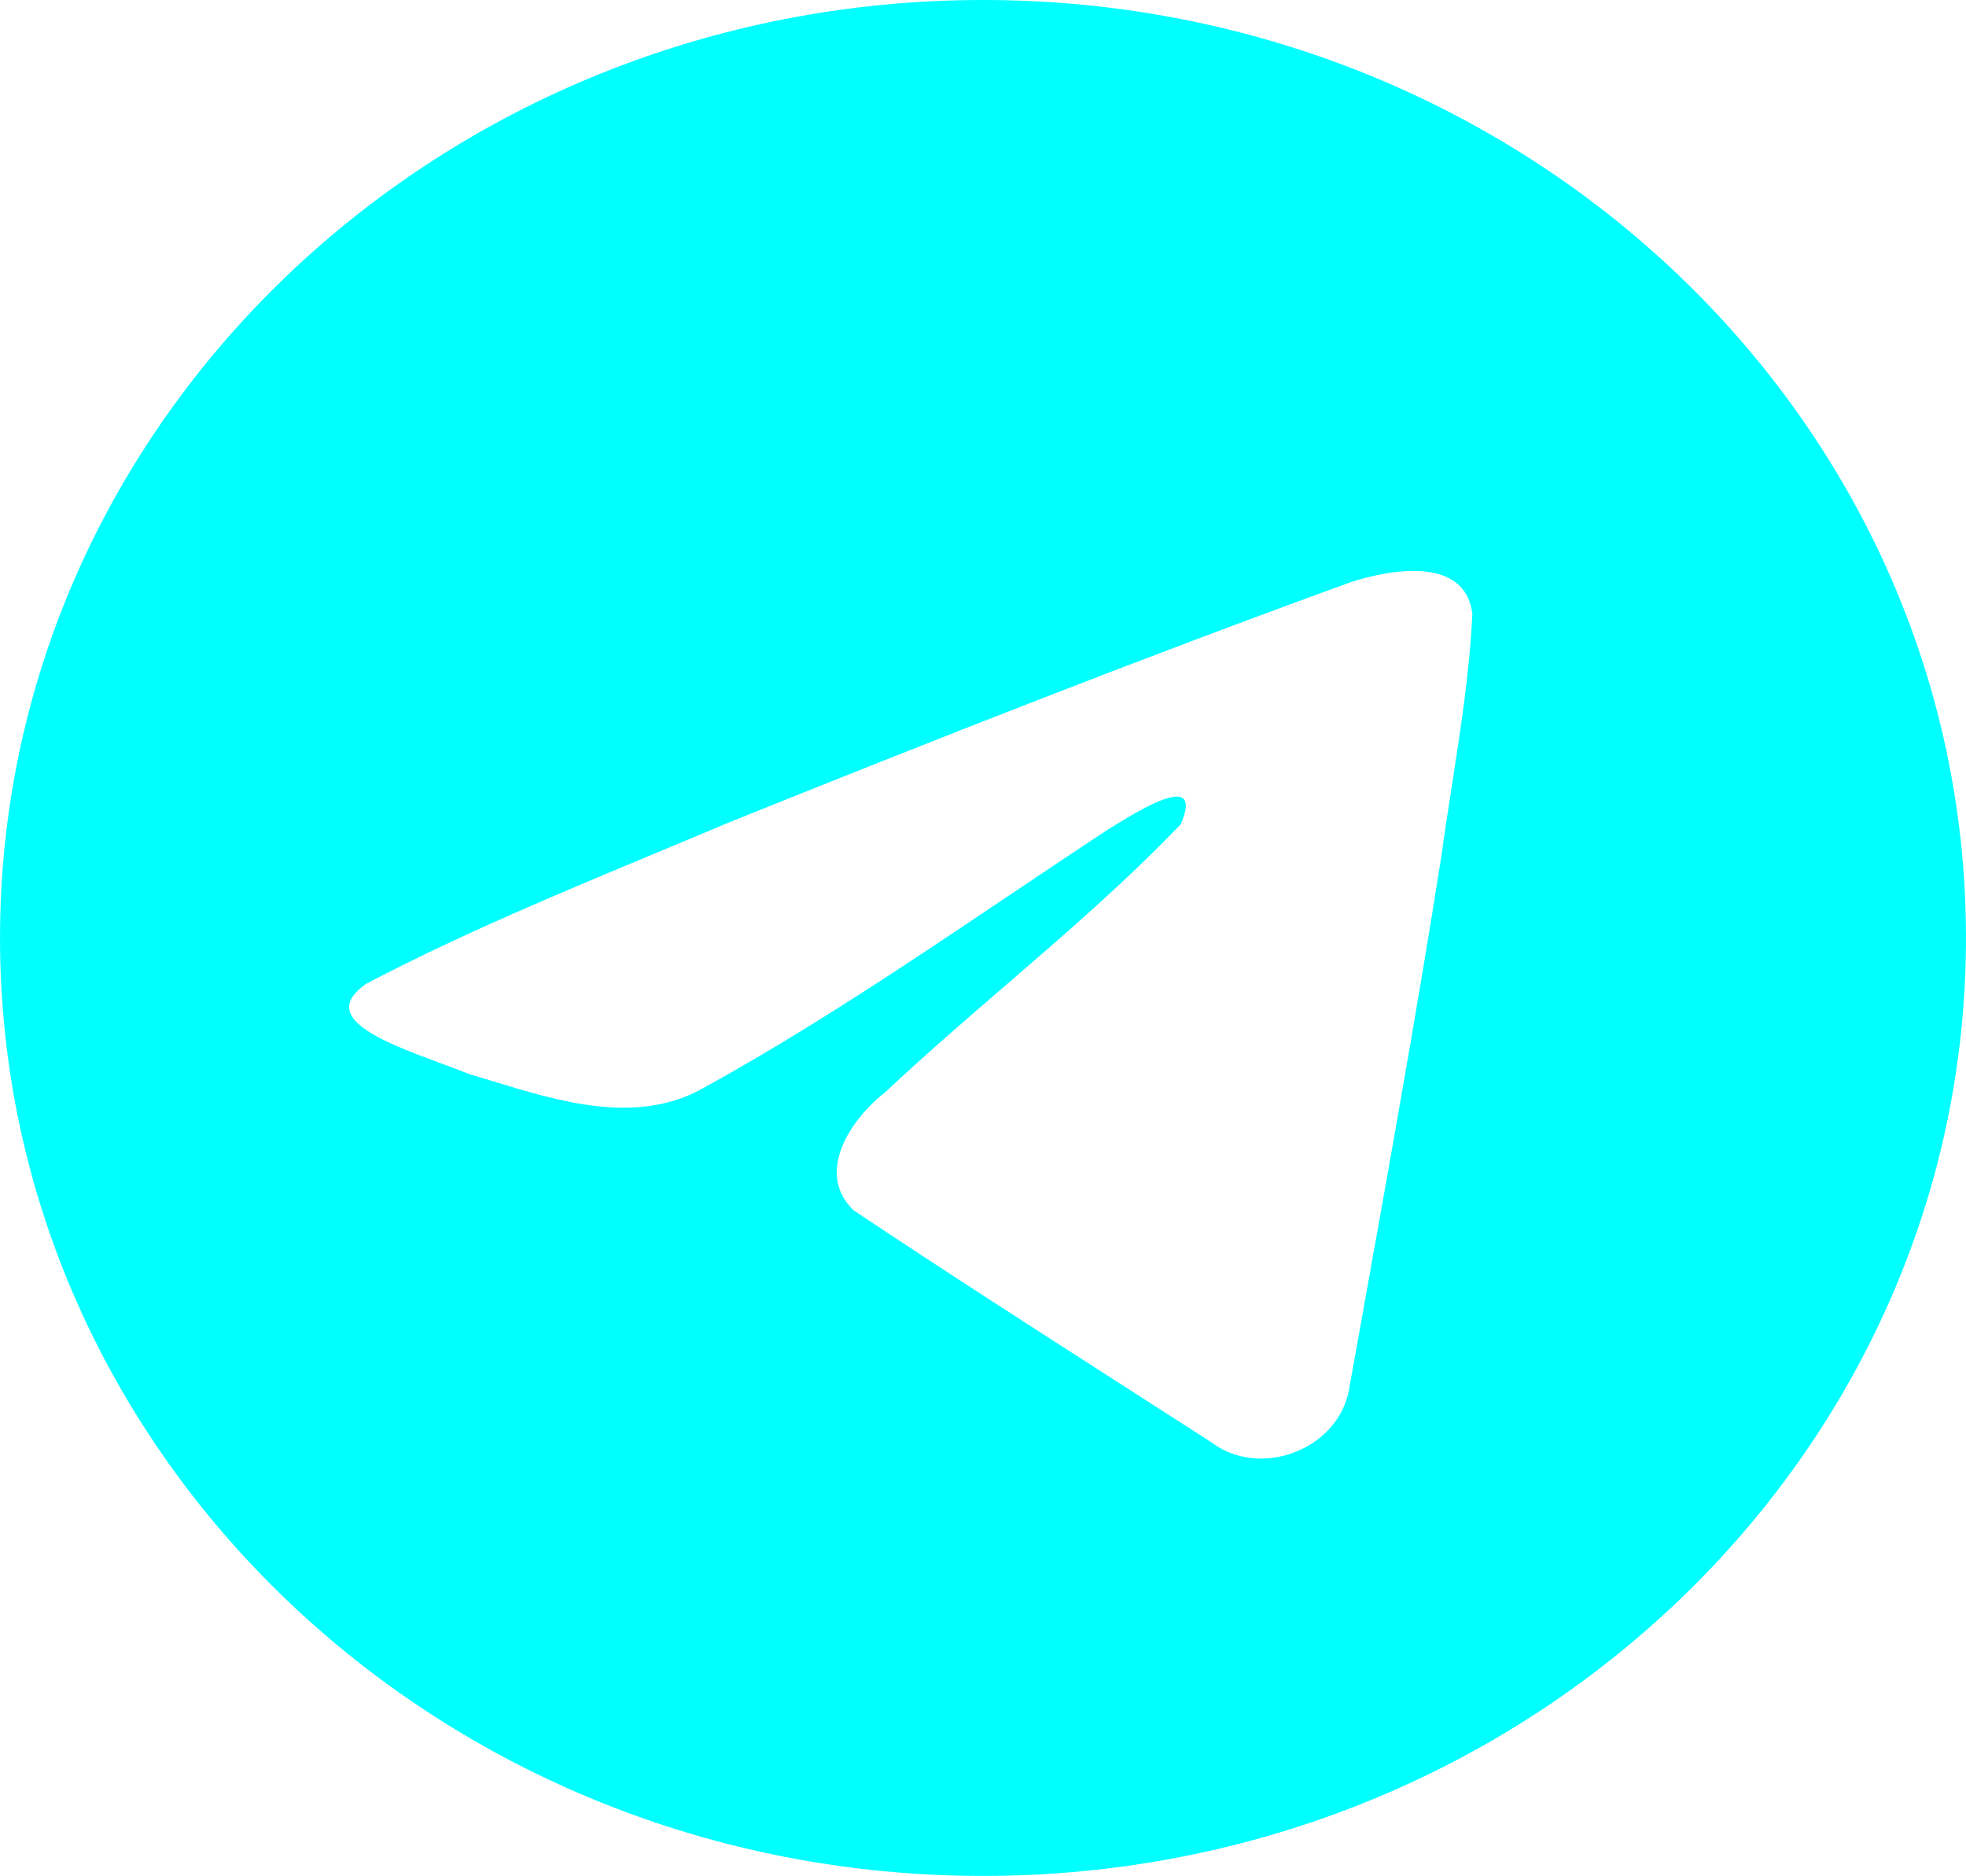 <svg viewBox="0 0 50 47.699" xmlns="http://www.w3.org/2000/svg" xmlns:xlink="http://www.w3.org/1999/xlink" width="50" height="47.698" fill="none" customFrame="#000000">
	<rect id="icon_tg" width="50" height="47.699" x="0" y="0" />
	<path id="Shape" d="M50 23.849C50 37.021 38.807 47.699 25 47.699C11.193 47.699 0 37.021 0 23.849C0 10.678 11.193 0 25 0C38.807 0 50 10.678 50 23.849ZM16.741 21.665C14.237 22.708 11.664 23.779 9.311 25.016C8.082 25.874 9.715 26.481 11.247 27.05C11.491 27.141 11.732 27.231 11.958 27.32C12.147 27.375 12.338 27.434 12.533 27.493C14.236 28.011 16.136 28.588 17.79 27.719C20.508 26.23 23.072 24.509 25.634 22.788C26.474 22.225 27.313 21.661 28.157 21.106C28.197 21.082 28.242 21.055 28.29 21.024C29.01 20.579 30.628 19.579 30.029 20.958C28.614 22.434 27.098 23.741 25.575 25.055C24.547 25.94 23.517 26.829 22.51 27.775C21.634 28.454 20.724 29.82 21.705 30.772C23.965 32.281 26.261 33.754 28.555 35.226C29.302 35.705 30.049 36.184 30.794 36.664C32.056 37.626 34.03 36.848 34.307 35.345C34.431 34.654 34.555 33.962 34.679 33.271C35.364 29.451 36.049 25.629 36.654 21.796C36.736 21.194 36.83 20.593 36.923 19.992C37.149 18.534 37.376 17.074 37.446 15.608C37.264 14.146 35.405 14.467 34.37 14.796C29.052 16.727 23.788 18.8 18.544 20.91C17.95 21.161 17.347 21.412 16.741 21.665Z" fill="#00FFFF" fill-rule="evenodd" />
</svg>
